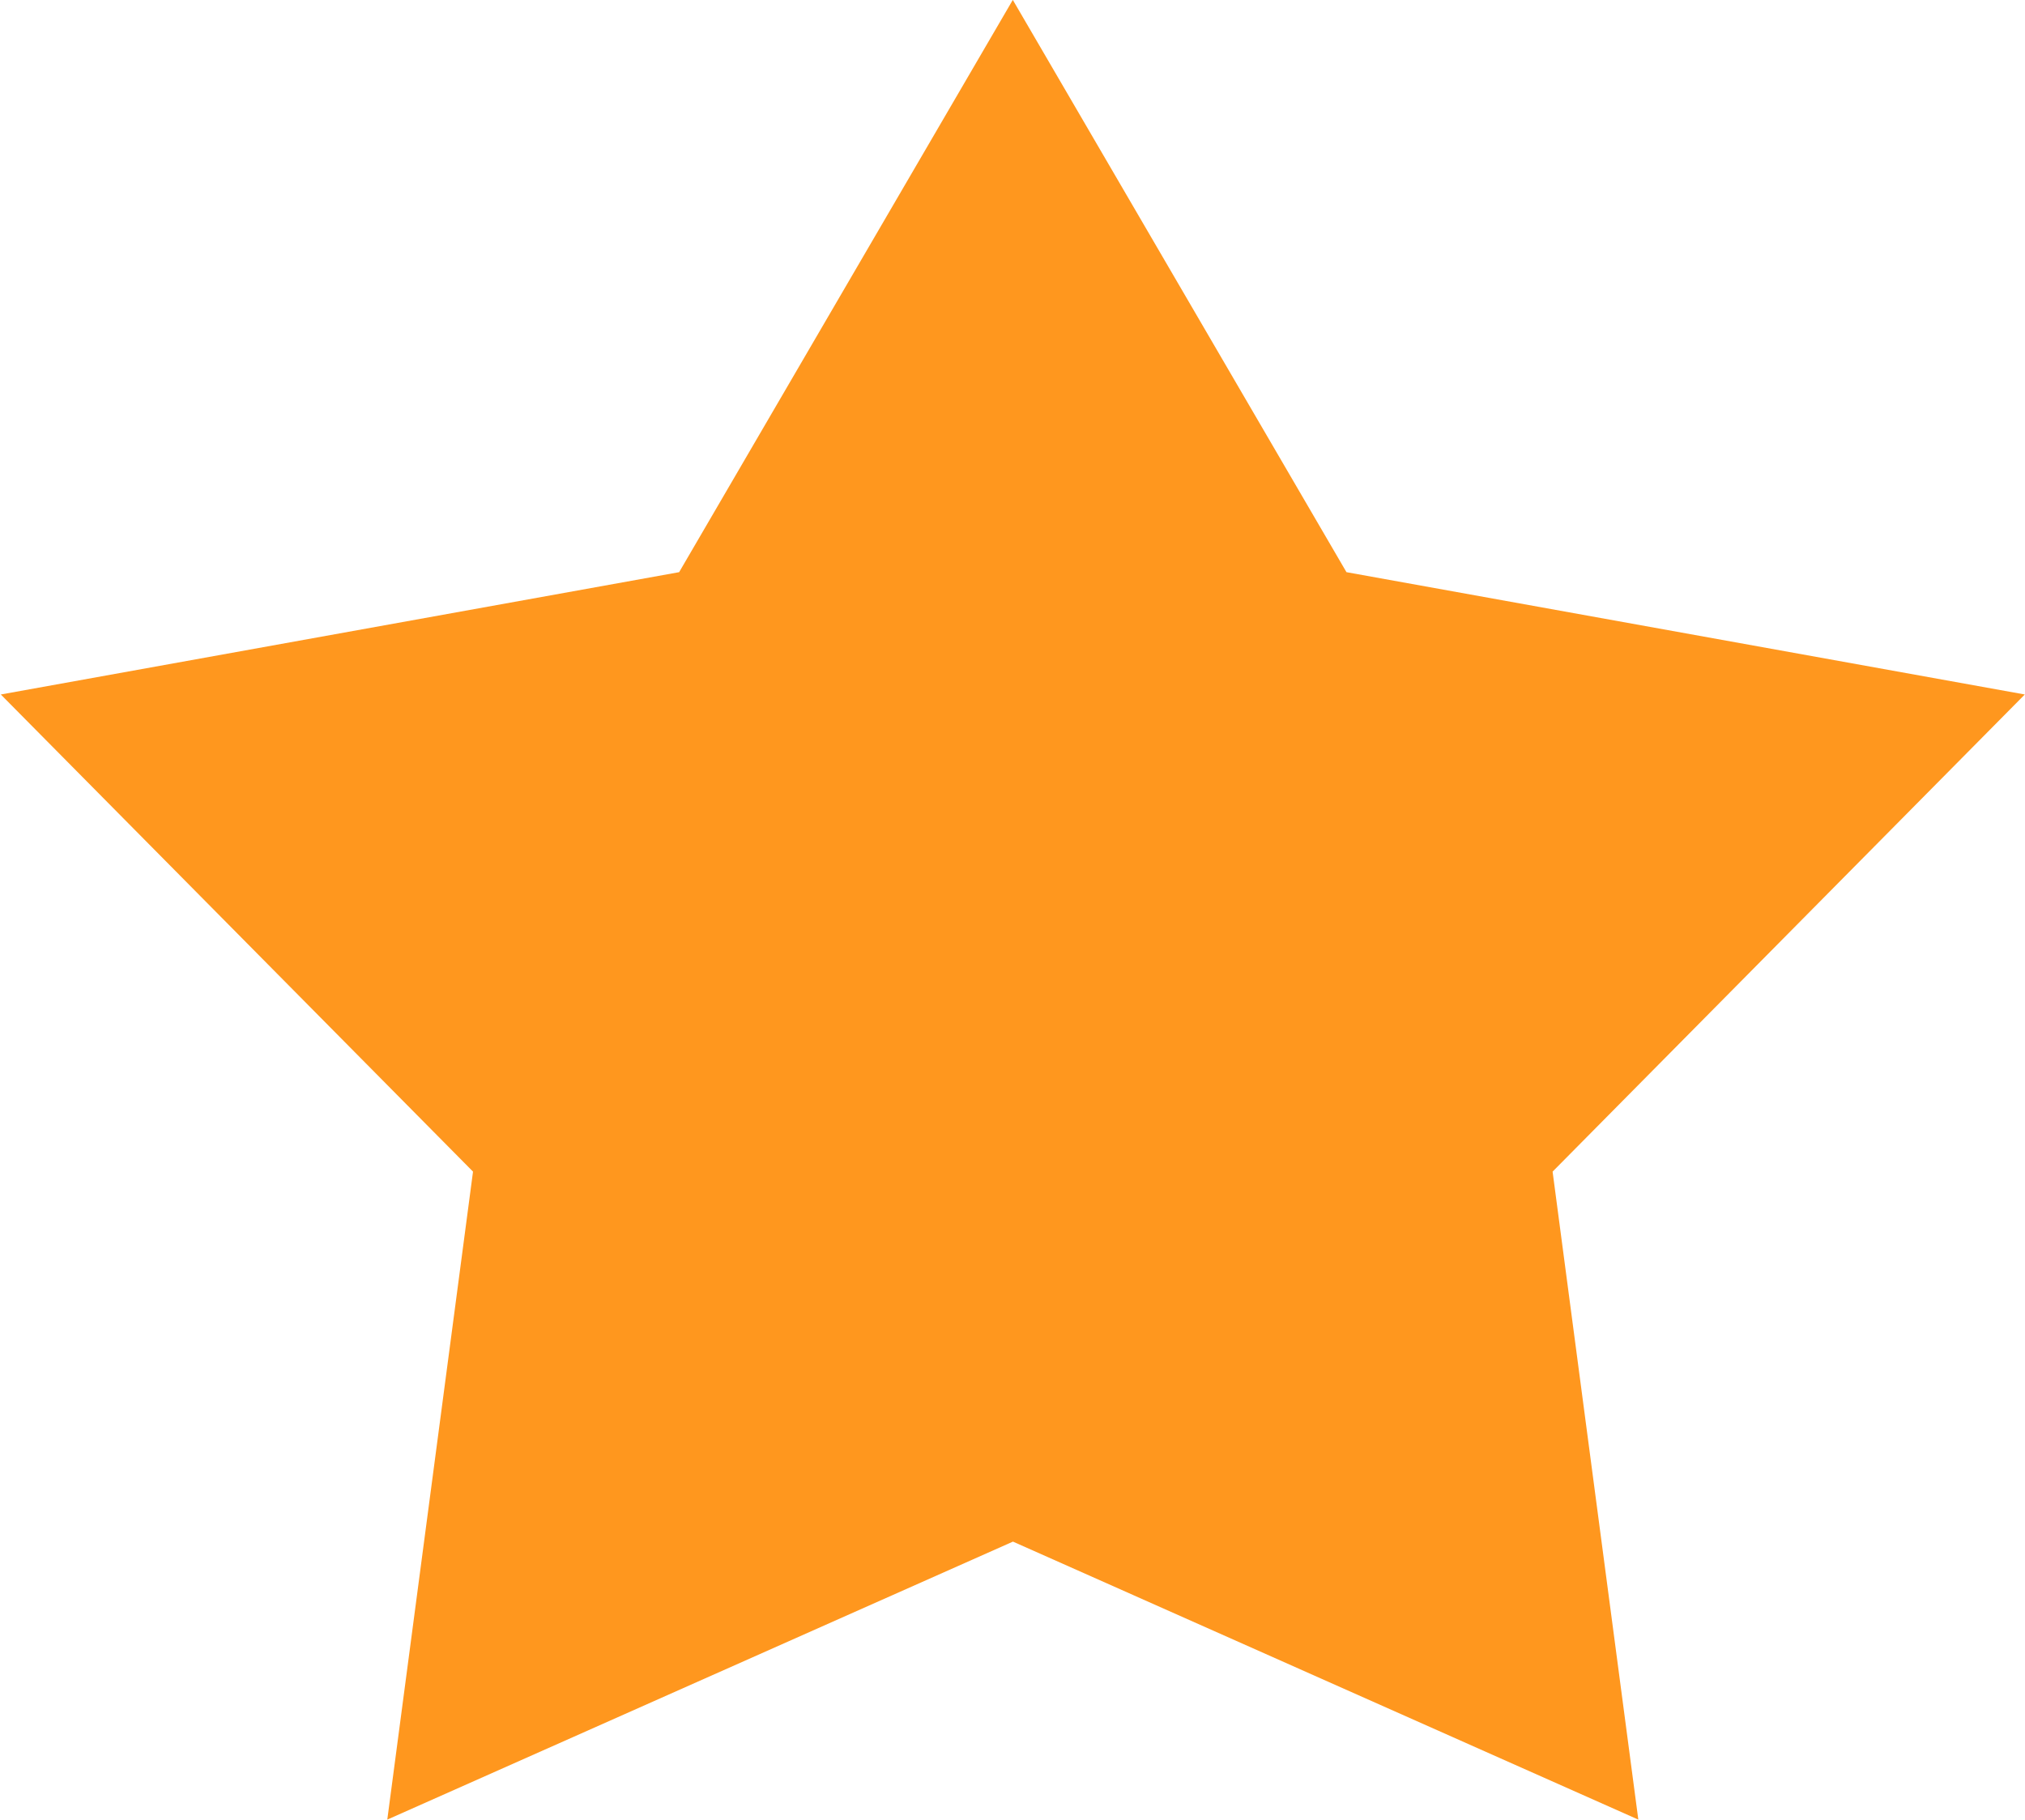 <svg xmlns="http://www.w3.org/2000/svg" width="20.031" height="18" viewBox="0 0 20.031 18">
<defs>
    <style>
      .cls-1 {
        fill: #FF971E;
        fill-rule: evenodd;
      }
    </style>
  </defs>
  <path id="Фигура_2" data-name="Фигура 2" class="cls-1" d="M918.988,6352l3.3,5.66,6.71,1.21-4.671,4.72,0.848,6.41-6.186-2.75L912.8,6370l0.848-6.41-4.671-4.72,6.71-1.21,3.3-5.66" transform="translate(-908.969 -6352)"/>
</svg>
